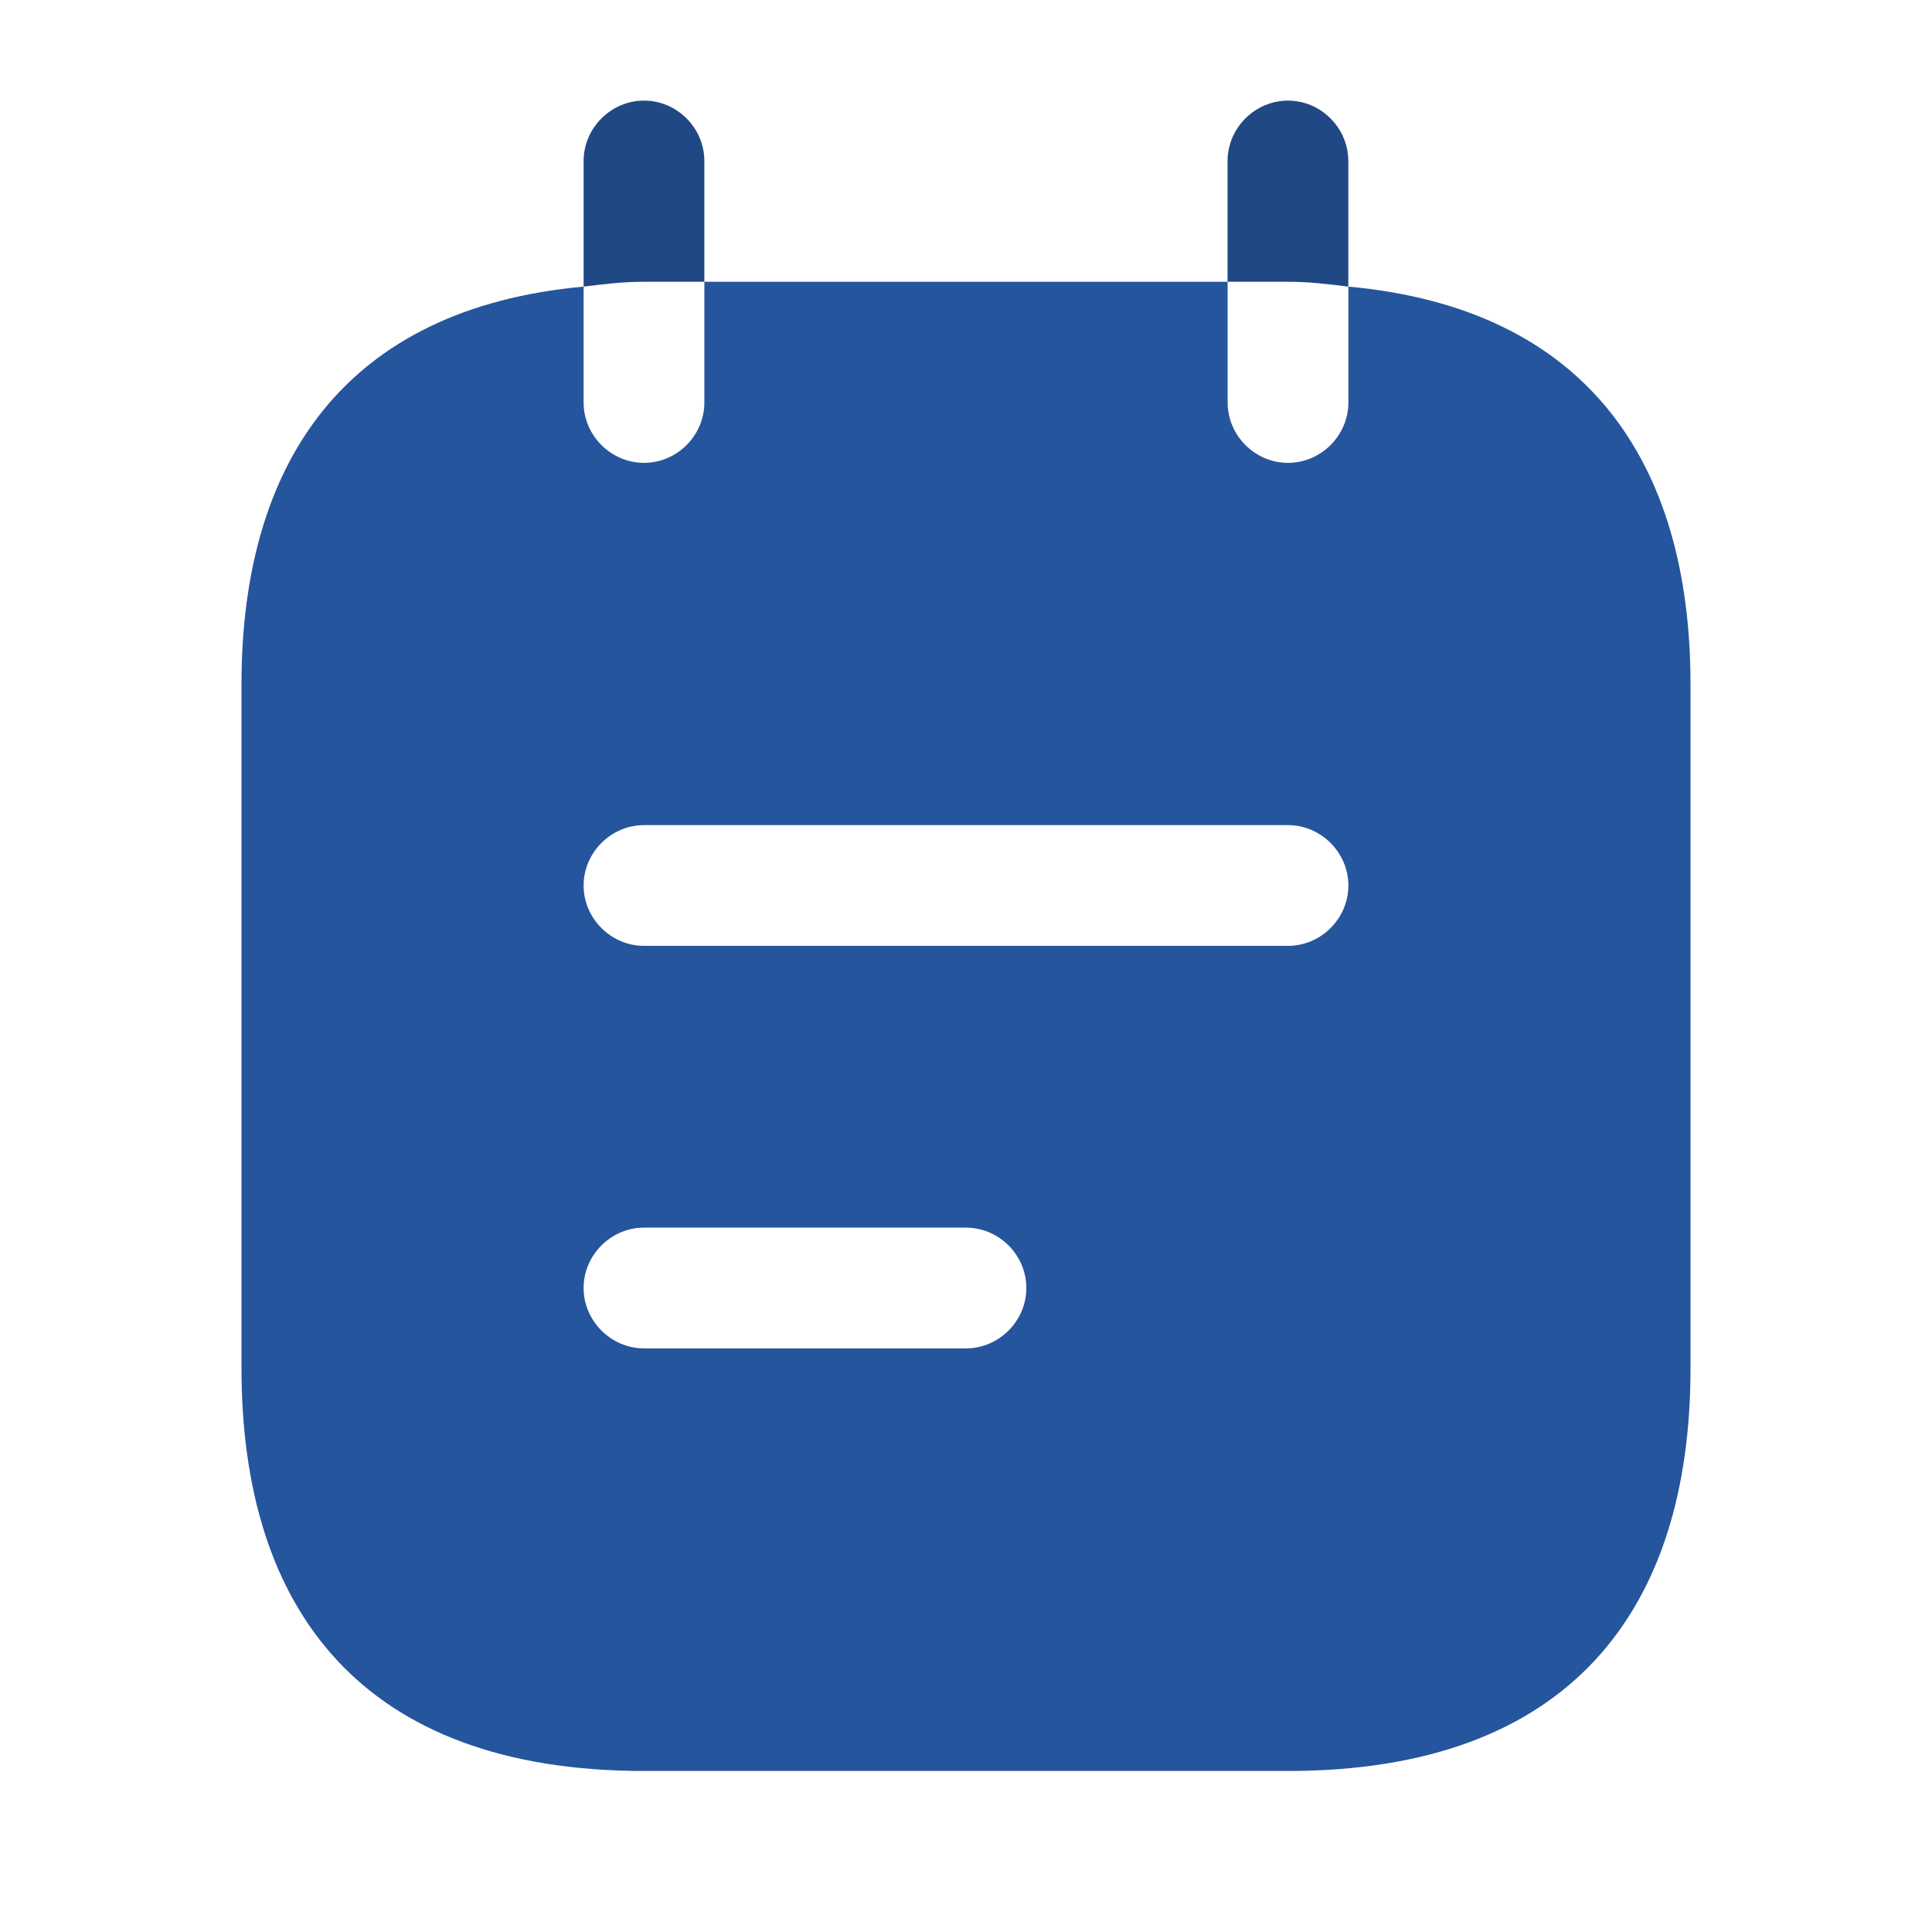 <svg width="26" height="26" viewBox="0 0 26 26" fill="none" xmlns="http://www.w3.org/2000/svg">
<path d="M9.479 3.792V2.167C9.479 1.722 9.111 1.354 8.667 1.354C8.223 1.354 7.854 1.722 7.854 2.167V3.857C8.125 3.824 8.374 3.792 8.667 3.792H9.479Z" fill="#204884"/>
<path d="M18.145 3.857V2.167C18.145 1.722 17.777 1.354 17.333 1.354C16.889 1.354 16.52 1.722 16.52 2.167V3.792H17.333C17.625 3.792 17.875 3.824 18.145 3.857Z" fill="#204884"/>
<path d="M18.146 3.857V5.417C18.146 5.861 17.777 6.229 17.333 6.229C16.889 6.229 16.521 5.861 16.521 5.417V3.792H9.479V5.417C9.479 5.861 9.111 6.229 8.667 6.229C8.223 6.229 7.854 5.861 7.854 5.417V3.857C4.658 4.149 3.25 6.207 3.25 9.208V18.417C3.25 21.667 4.875 23.833 8.667 23.833H17.333C21.125 23.833 22.75 21.667 22.75 18.417V9.208C22.75 6.207 21.342 4.149 18.146 3.857ZM13 18.146H8.667C8.223 18.146 7.854 17.777 7.854 17.333C7.854 16.889 8.223 16.521 8.667 16.521H13C13.444 16.521 13.812 16.889 13.812 17.333C13.812 17.777 13.444 18.146 13 18.146ZM17.333 12.729H8.667C8.223 12.729 7.854 12.361 7.854 11.917C7.854 11.473 8.223 11.104 8.667 11.104H17.333C17.777 11.104 18.146 11.473 18.146 11.917C18.146 12.361 17.777 12.729 17.333 12.729Z" fill="#25559D"/>
</svg>
